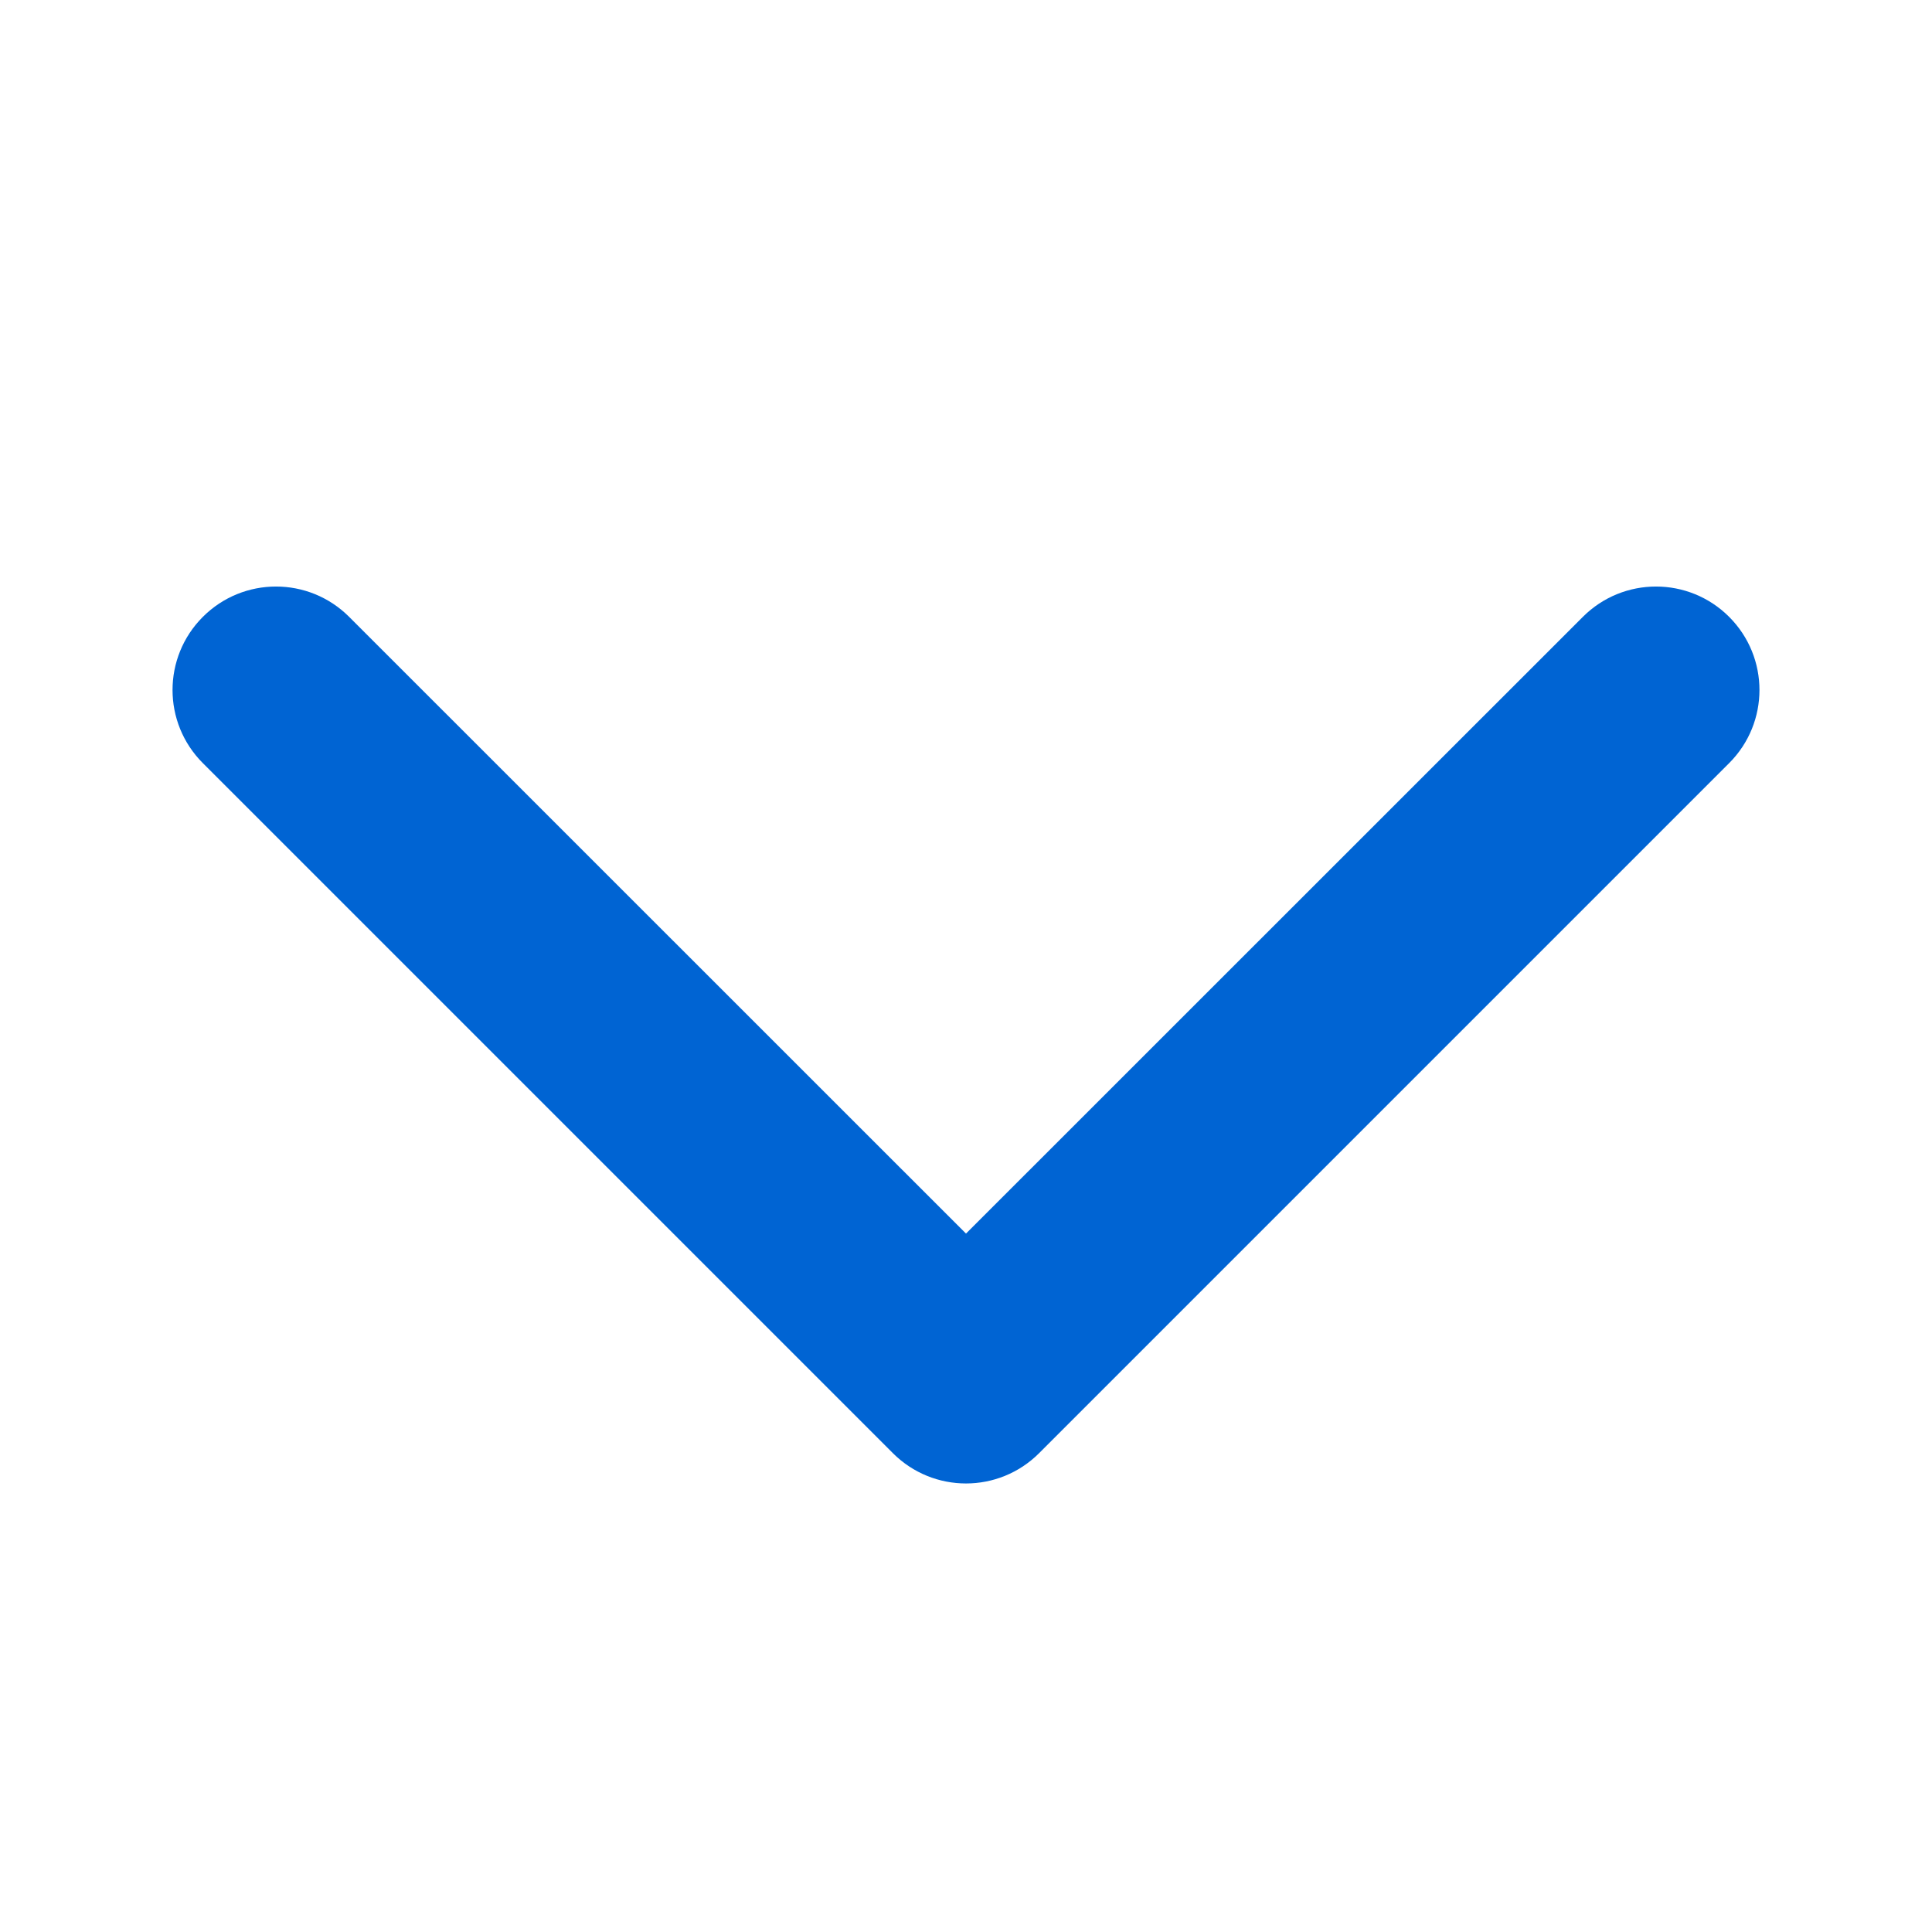 <svg width="14" height="14" viewBox="0 0 14 14" fill="none" xmlns="http://www.w3.org/2000/svg">
<path fill-rule="evenodd" clip-rule="evenodd" d="M1.47 4.47C1.763 4.177 2.237 4.177 2.53 4.47L7 8.939L11.47 4.47C11.763 4.177 12.237 4.177 12.53 4.47C12.823 4.763 12.823 5.237 12.53 5.53L7.53 10.53C7.237 10.823 6.763 10.823 6.47 10.53L1.47 5.53C1.177 5.237 1.177 4.763 1.47 4.47Z" fill="#0064D3"/>
</svg>
